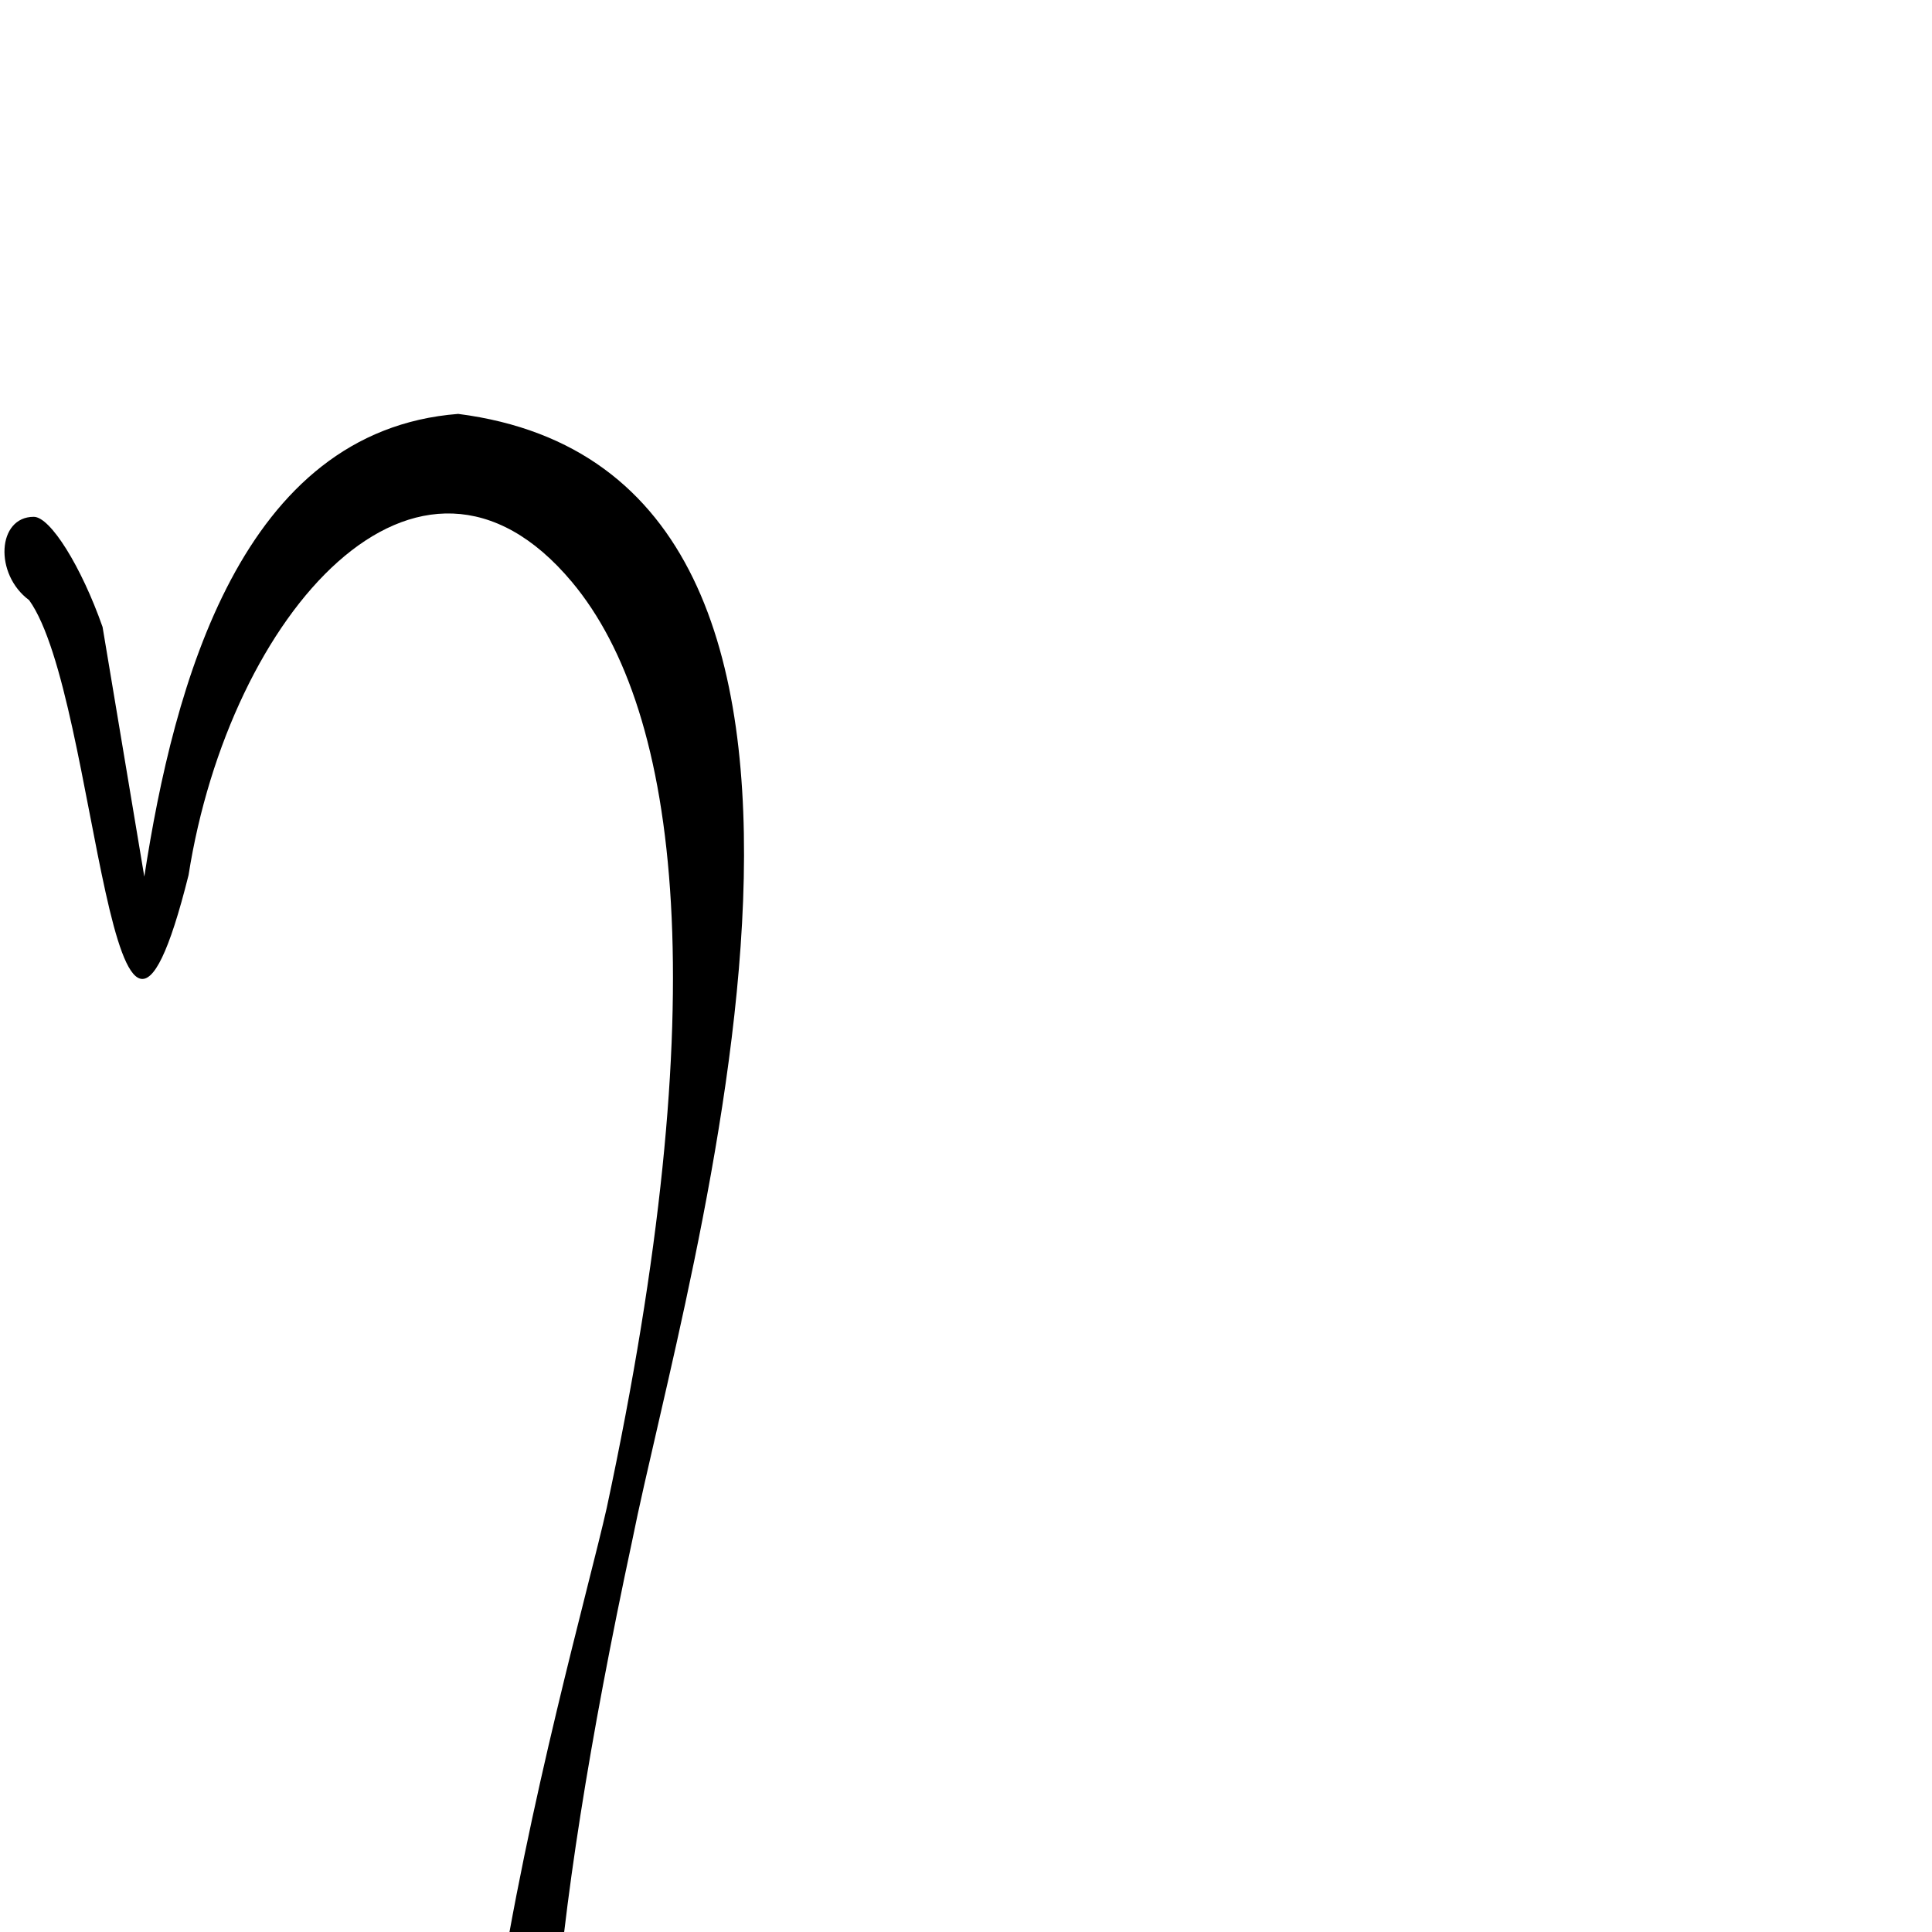 <?xml version="1.0" encoding="UTF-8" standalone="no"?>
<!-- Created with Inkscape (http://www.inkscape.org/) -->

<svg
   xmlns:dc="http://purl.org/dc/elements/1.1/"
   xmlns:cc="http://creativecommons.org/ns#"
   xmlns:rdf="http://www.w3.org/1999/02/22-rdf-syntax-ns#"
   xmlns:svg="http://www.w3.org/2000/svg"
   xmlns="http://www.w3.org/2000/svg"
   xmlns:sodipodi="http://sodipodi.sourceforge.net/DTD/sodipodi-0.dtd"
   xmlns:inkscape="http://www.inkscape.org/namespaces/inkscape"
   version="1.0"
   width="1000"
   height="1000"
   id="svg5496"
   sodipodi:version="0.32"
   inkscape:version="0.47 r22583"
   sodipodi:docname="taling.svg"
   inkscape:output_extension="org.inkscape.output.svg.inkscape">
  <sodipodi:namedview
     inkscape:window-height="618"
     inkscape:window-width="641"
     inkscape:pageshadow="2"
     inkscape:pageopacity="0.0"
     guidetolerance="10.0"
     gridtolerance="10.0"
     objecttolerance="10.0"
     borderopacity="1.0"
     bordercolor="#666666"
     pagecolor="#ffffff"
     id="base"
     showgrid="false"
     showguides="true"
     inkscape:guide-bbox="true"
     inkscape:zoom="0.227"
     inkscape:cx="-116.52174"
     inkscape:cy="56.337596"
     inkscape:window-x="50"
     inkscape:window-y="25"
     inkscape:current-layer="svg5496"
     inkscape:window-maximized="0">
    <sodipodi:guide
       orientation="horizontal"
       position="200"
       id="guide5596" />
  </sodipodi:namedview>
  <defs
     id="defs5498">
    <inkscape:perspective
       sodipodi:type="inkscape:persp3d"
       inkscape:vp_x="0 : 500 : 1"
       inkscape:vp_y="0 : 1000 : 0"
       inkscape:vp_z="1000 : 500 : 1"
       inkscape:persp3d-origin="500 : 333.33333 : 1"
       id="perspective3402" />
  </defs>
  <g
     id="layer1" />
  <path
     style="fill:#000000"
     d="M 314.03,780.569 C 370.278,517.963 352.452,368.705 296.035,301.233 216.496,206.109 118.786,317.867 97.598,452.943 56.849,615.942 51.287,361.078 15.085,310.647 c -18.201,-13.453 -16.549,-43.145 2.4,-43.145 8.56,0 24.583,25.656 35.607,57.013 l 21.602,129.228 c 15.285,-99.225 50.12,-230.791 162.472,-239.508 245.673,31.571 117.569,445.616 90.018,583.407 -44.441,207.539 -53.694,340.013 -29.142,417.243 10.309,32.427 8.566,49.604 -6.555,64.612 -104.511,-50.207 4.3,-417.687 22.543,-498.928 z"
     id="path2508"
     sodipodi:nodetypes="ccccsccccscc" />
</svg>
